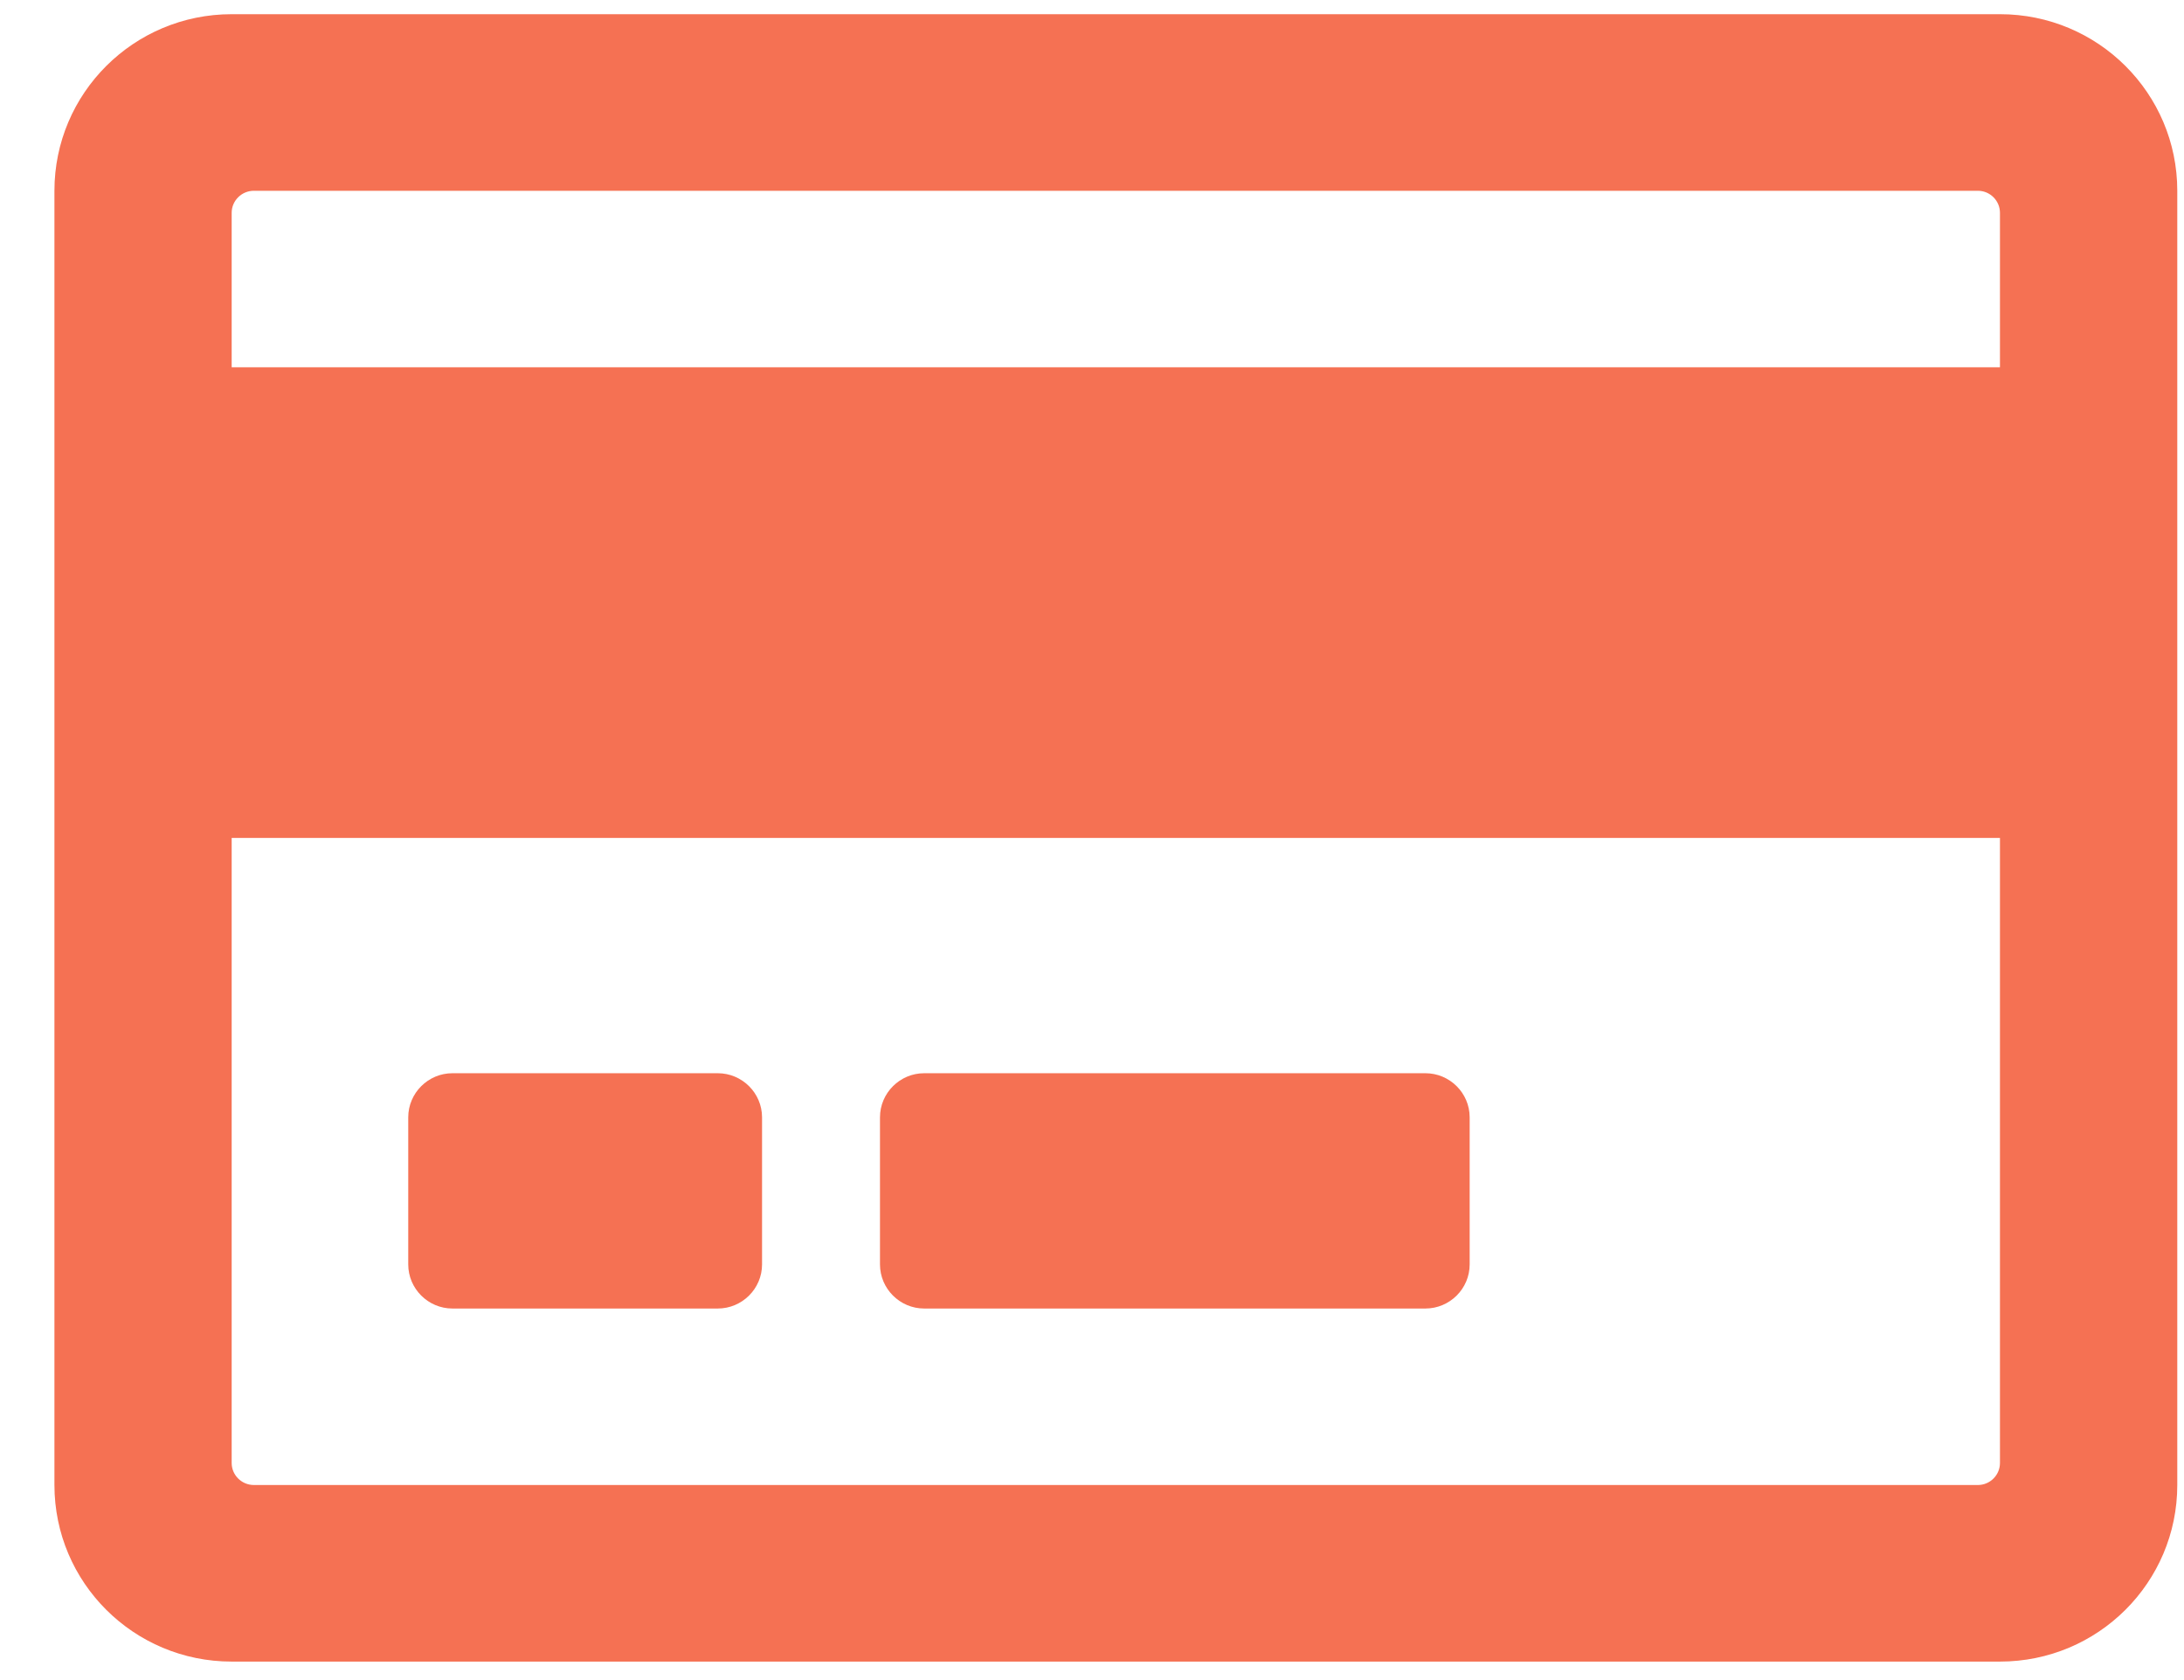 <svg width="26" height="20" viewBox="0 0 26 20" fill="none" xmlns="http://www.w3.org/2000/svg">
<path d="M23.809 0.169H2.758C1.591 0.169 0.648 1.111 0.648 2.271V17.678C0.648 18.838 1.591 19.78 2.758 19.78H23.809C24.977 19.78 25.92 18.838 25.92 17.678V2.271C25.92 1.111 24.977 0.169 23.809 0.169ZM3.022 2.271H23.546C23.691 2.271 23.809 2.389 23.809 2.533V4.372H2.758V2.533C2.758 2.389 2.877 2.271 3.022 2.271ZM23.546 17.678H3.022C2.877 17.678 2.758 17.56 2.758 17.416V9.975H23.809V17.416C23.809 17.56 23.691 17.678 23.546 17.678ZM9.072 13.301V15.052C9.072 15.341 8.835 15.577 8.545 15.577H5.386C5.097 15.577 4.86 15.341 4.86 15.052V13.301C4.86 13.012 5.097 12.776 5.386 12.776H8.545C8.835 12.776 9.072 13.012 9.072 13.301ZM17.496 13.301V15.052C17.496 15.341 17.259 15.577 16.969 15.577H11.002C10.713 15.577 10.476 15.341 10.476 15.052V13.301C10.476 13.012 10.713 12.776 11.002 12.776H16.969C17.259 12.776 17.496 13.012 17.496 13.301Z" fill="#F57153"/>
</svg>
